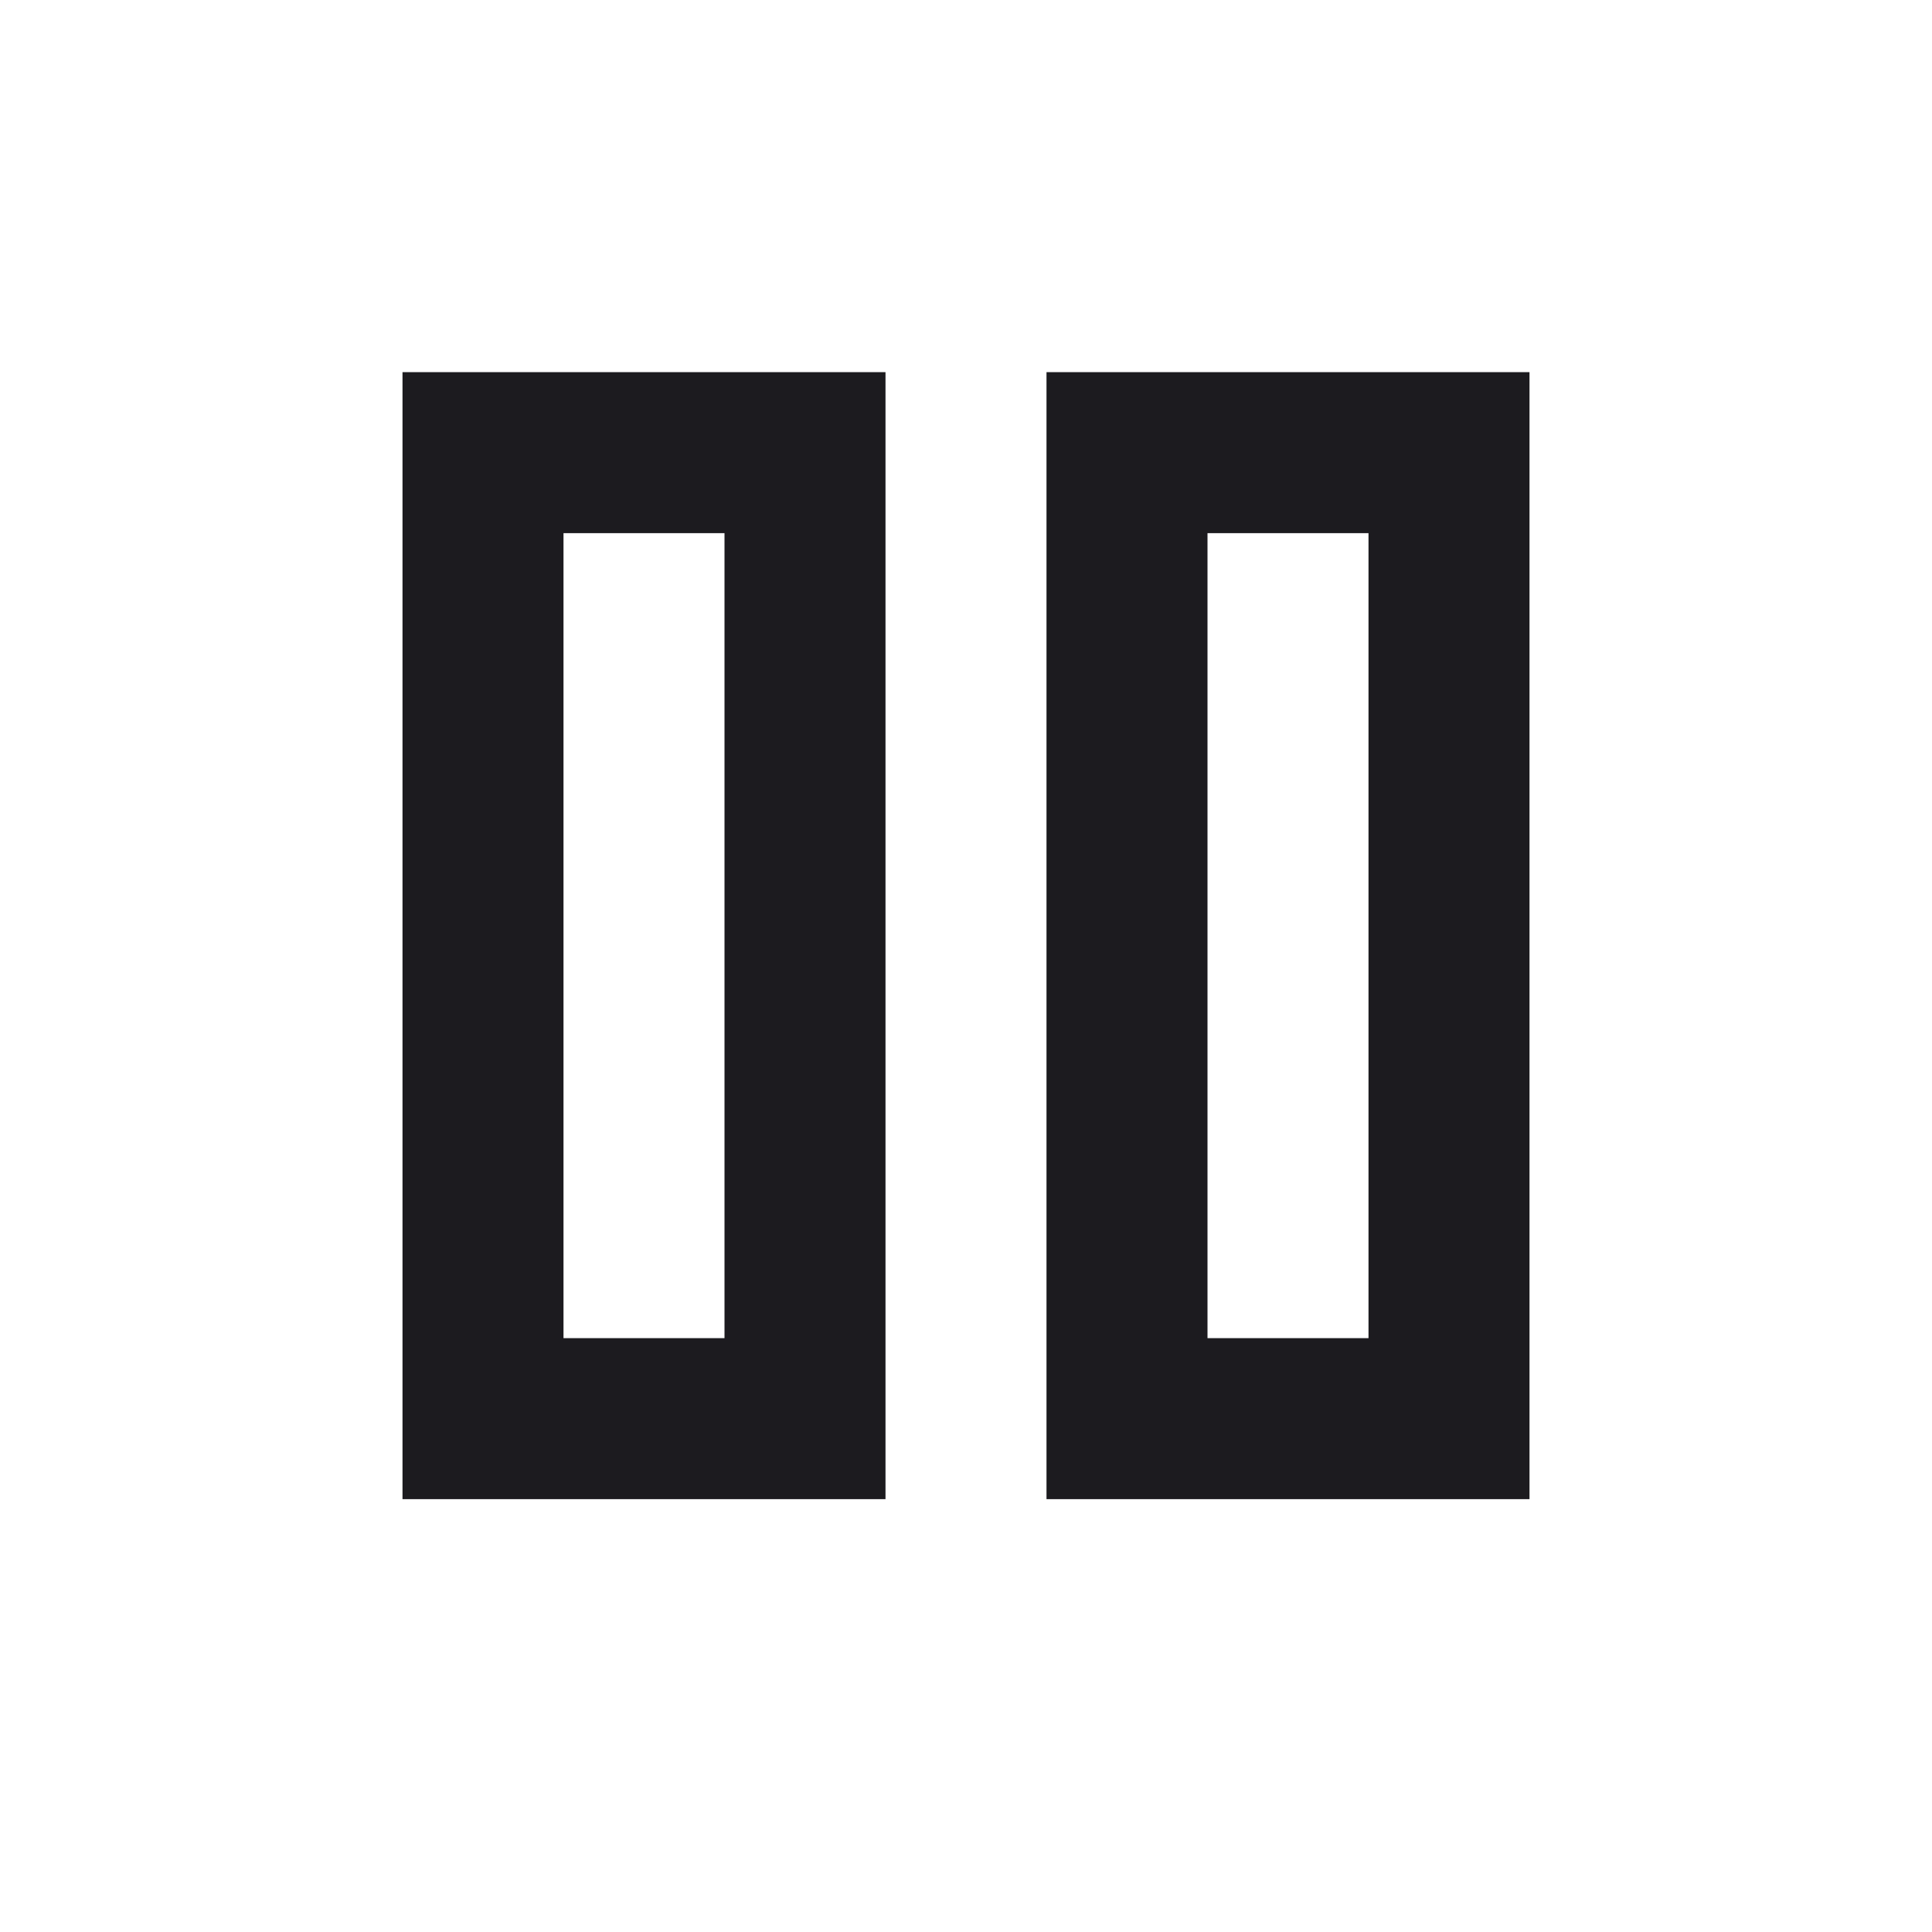 <svg width="24" height="24" viewBox="0 0 24 24" fill="none" xmlns="http://www.w3.org/2000/svg">
<mask id="mask0_1924_16569" style="mask-type:alpha" maskUnits="userSpaceOnUse" x="0" y="-1" width="24" height="25">
<rect y="-0.377" width="24" height="24" fill="#D9D9D9"/>
</mask>
<g mask="url(#mask0_1924_16569)">
<path d="M13 18.623V4.623H19V18.623H13ZM5 18.623V4.623H11V18.623H5ZM15 16.623H17V6.623H15V16.623ZM7 16.623H9V6.623H7V16.623Z" fill="#1C1B1F"/>
</g>
</svg>
